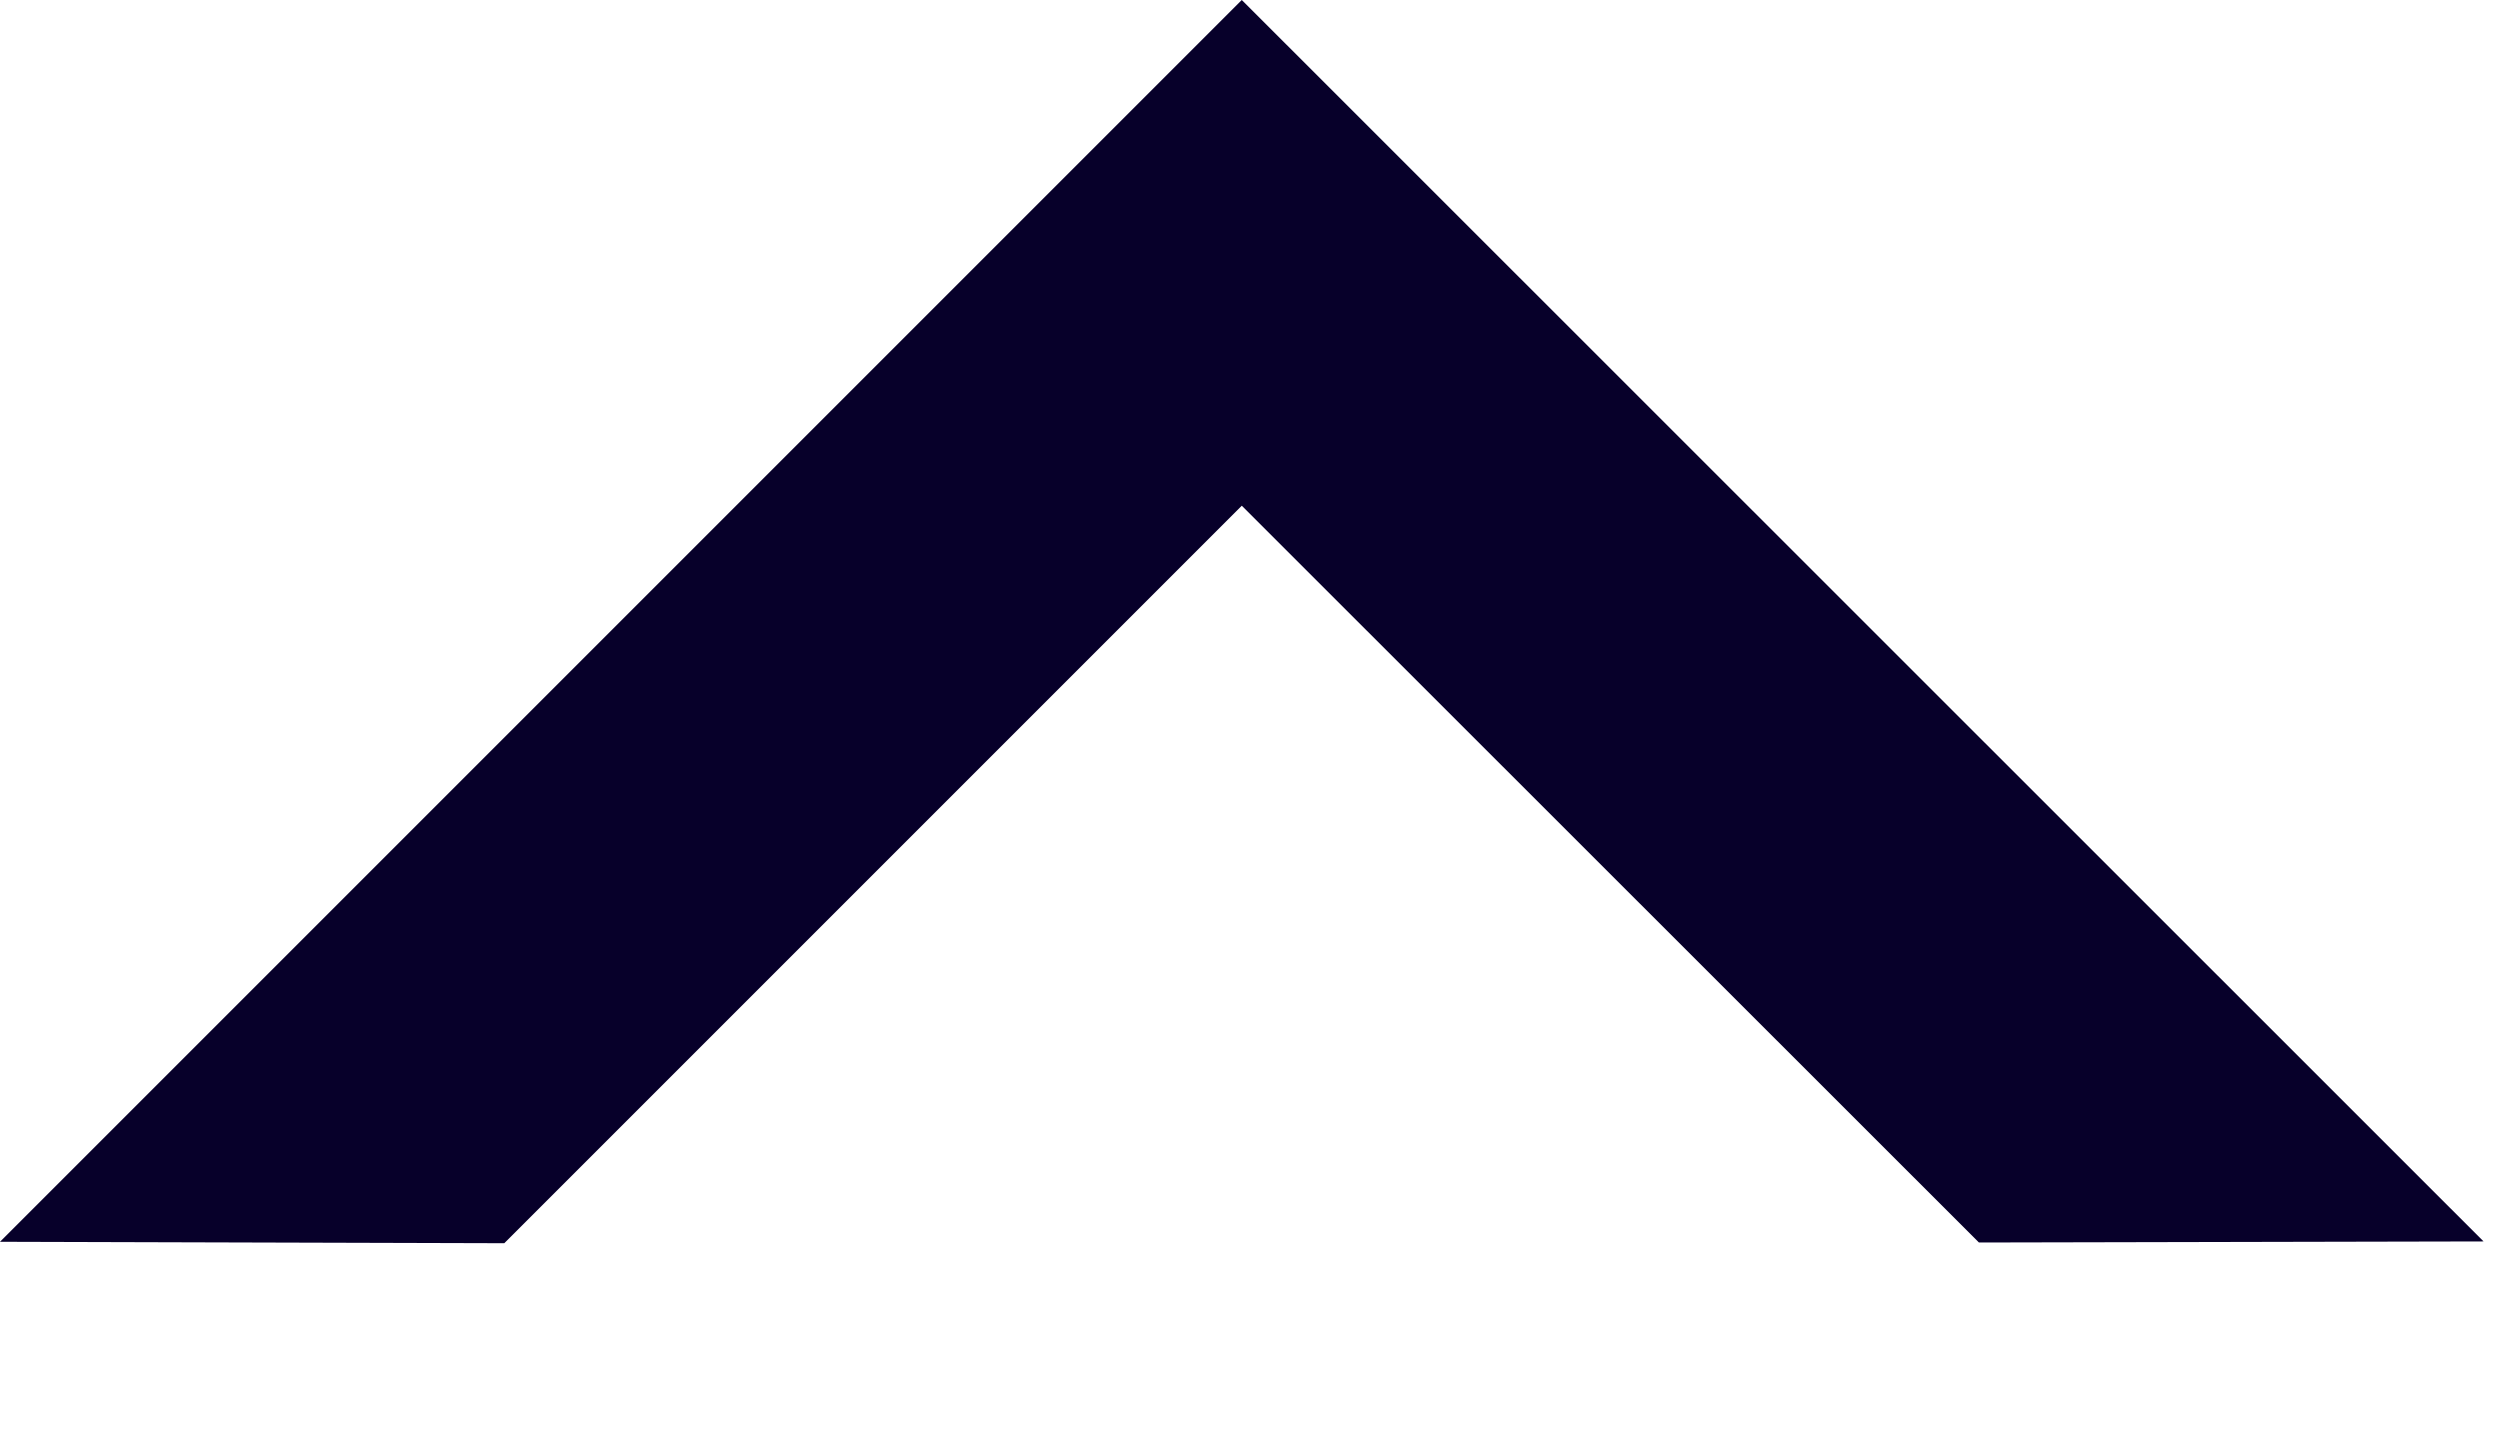 <svg width="7" height="4" viewBox="0 0 7 4" fill="none" xmlns="http://www.w3.org/2000/svg">
<path d="M3.477 0L0 3.477L1.412 3.481L3.477 1.416L5.541 3.479L6.954 3.476L3.477 0Z" fill="#07002A"/>
</svg>
